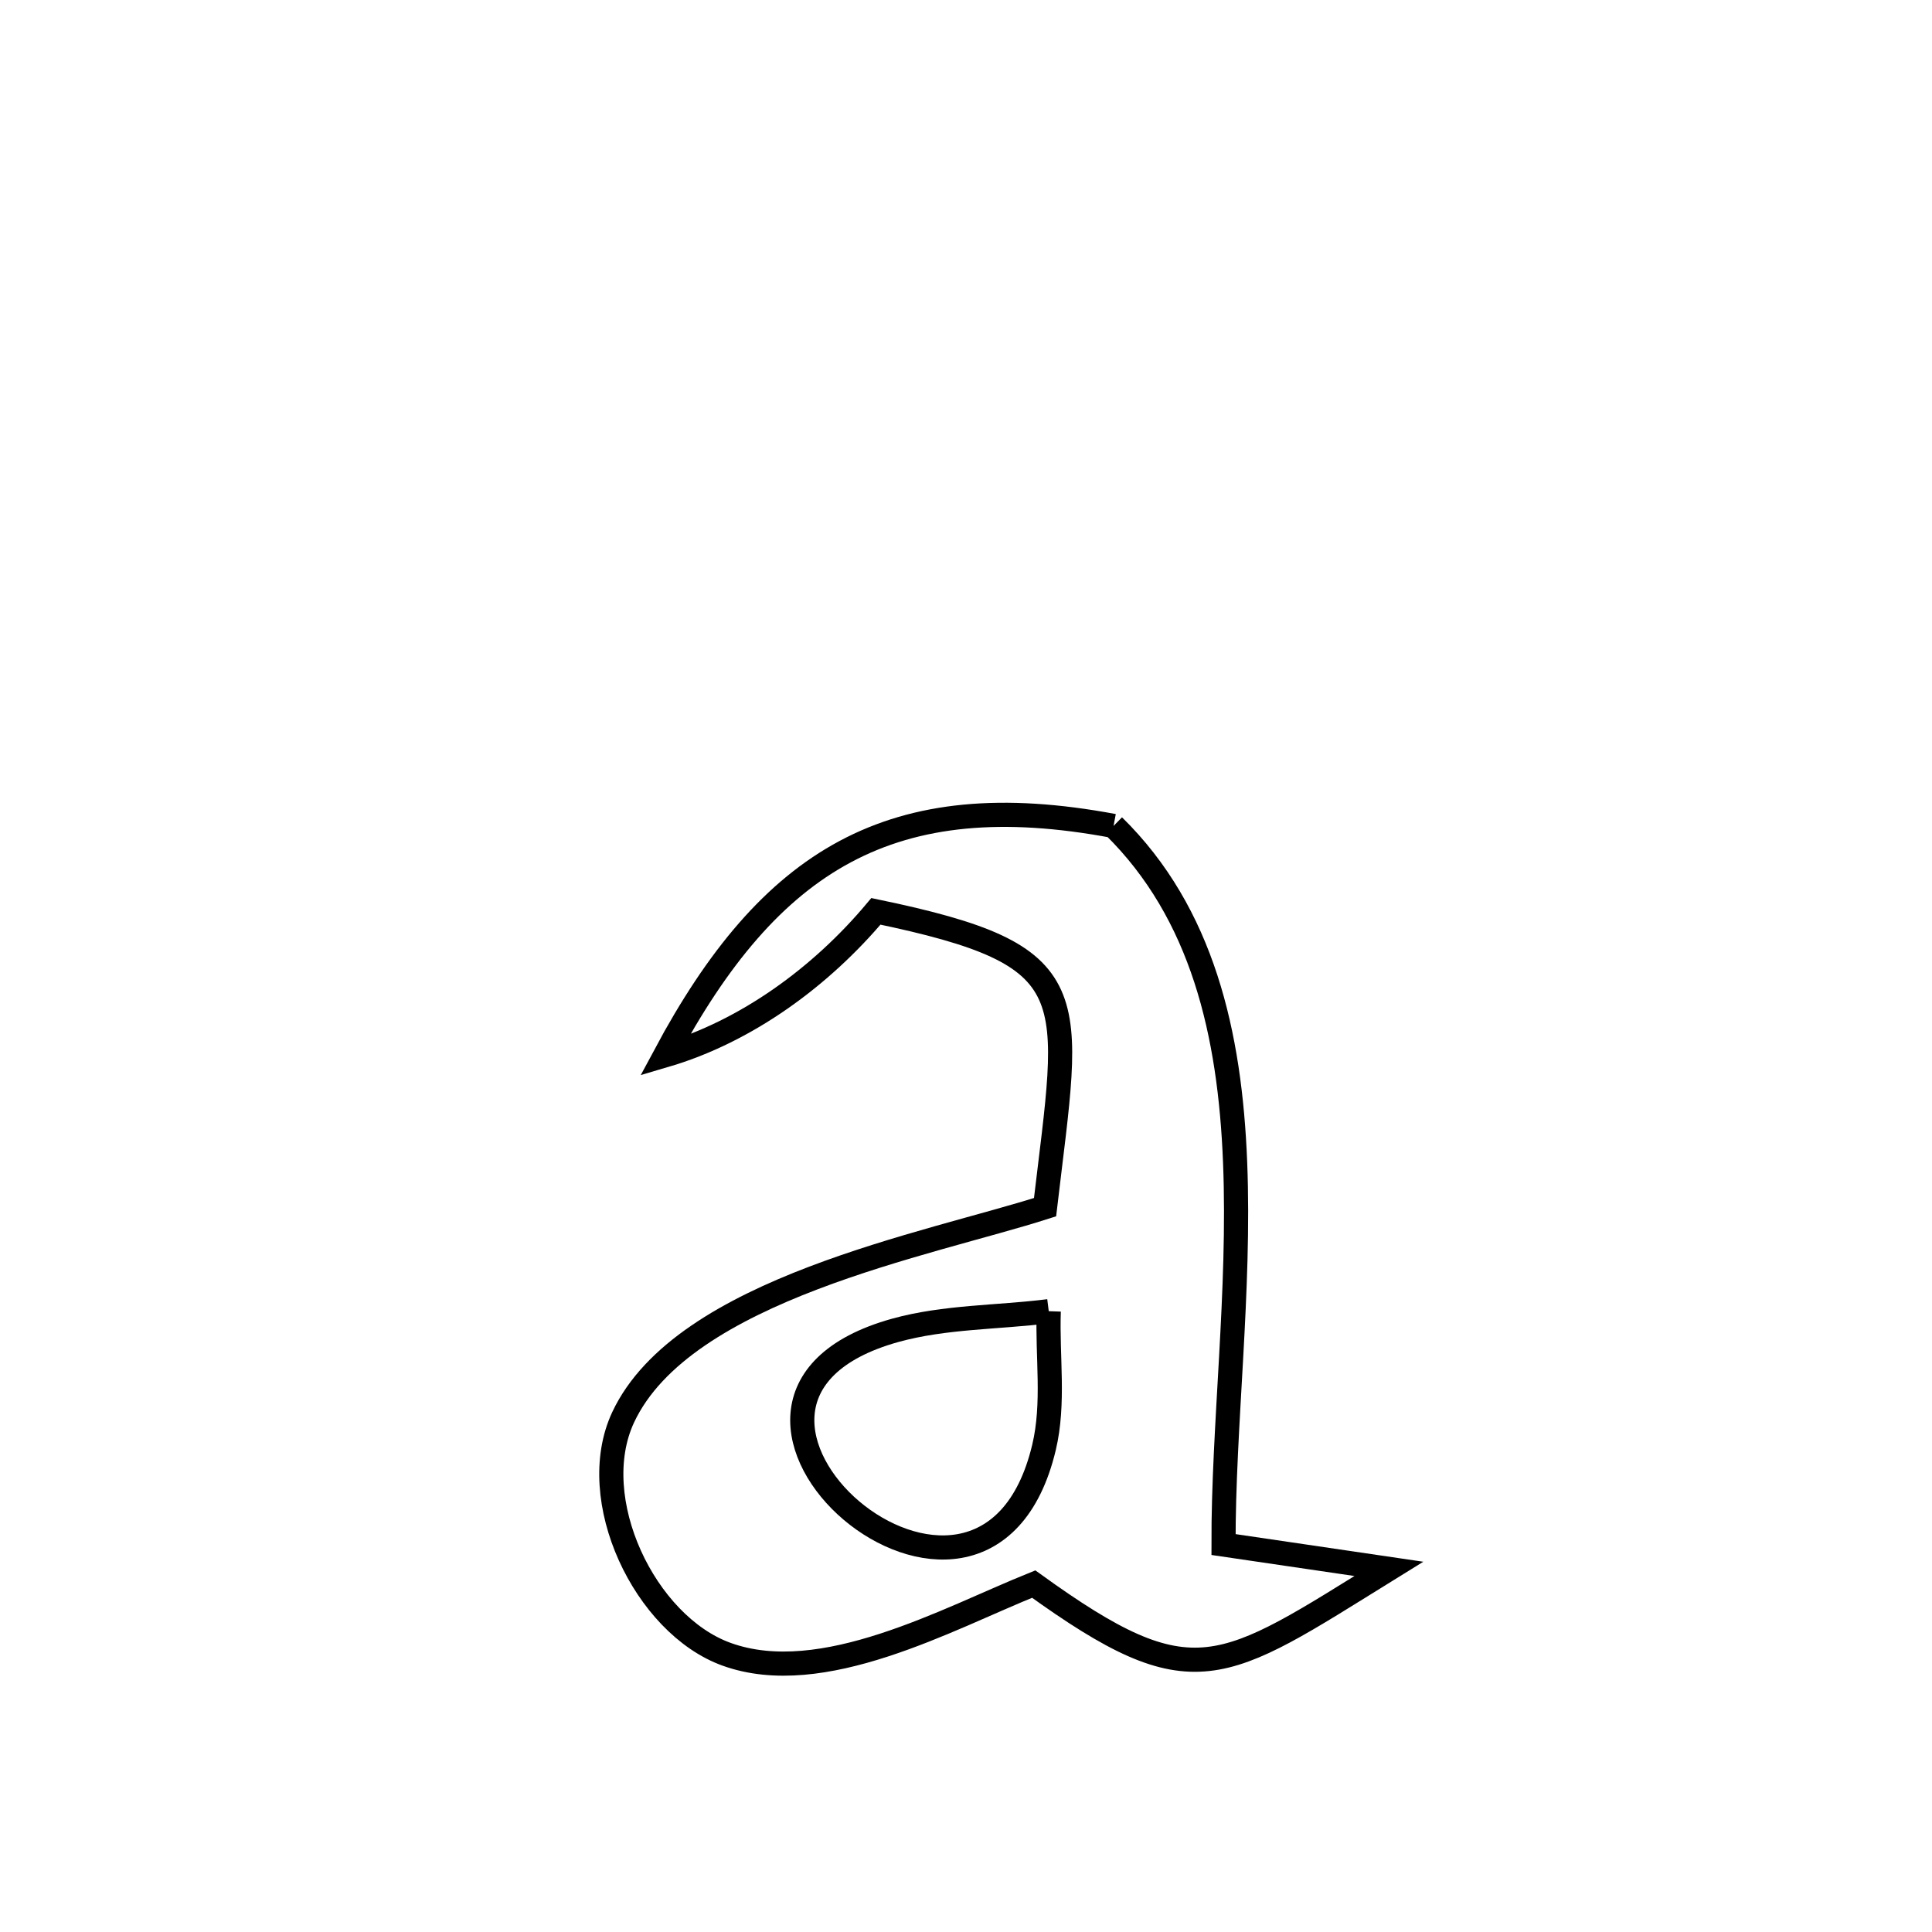 <svg xmlns="http://www.w3.org/2000/svg" viewBox="0.0 0.0 24.0 24.0" height="200px" width="200px"><path fill="none" stroke="black" stroke-width=".3" stroke-opacity="1.0"  filling="0" d="M13.833 10.26 L13.833 10.26 C14.94 11.346 15.28 12.845 15.343 14.439 C15.407 16.033 15.195 17.722 15.199 19.187 L15.199 19.187 C15.883 19.288 16.568 19.388 17.253 19.489 L17.253 19.489 C15.157 20.787 14.831 21.114 12.841 19.678 L12.841 19.678 C11.771 20.109 10.216 20.98 9.026 20.55 C8.011 20.184 7.265 18.625 7.741 17.606 C8.488 16.012 11.543 15.458 12.982 14.996 L12.982 14.996 C13.297 12.317 13.537 11.873 10.881 11.321 L10.881 11.321 C10.202 12.131 9.275 12.812 8.261 13.11 L8.261 13.11 C9.564 10.676 11.075 9.743 13.833 10.26 L13.833 10.26"></path>
<path fill="none" stroke="black" stroke-width=".3" stroke-opacity="1.0"  filling="0" d="M13.028 16.288 L13.028 16.288 C13.008 16.852 13.1 17.431 12.969 17.98 C12.219 21.13 7.956 17.407 11.121 16.526 C11.738 16.355 12.392 16.368 13.028 16.288 L13.028 16.288"></path></svg>